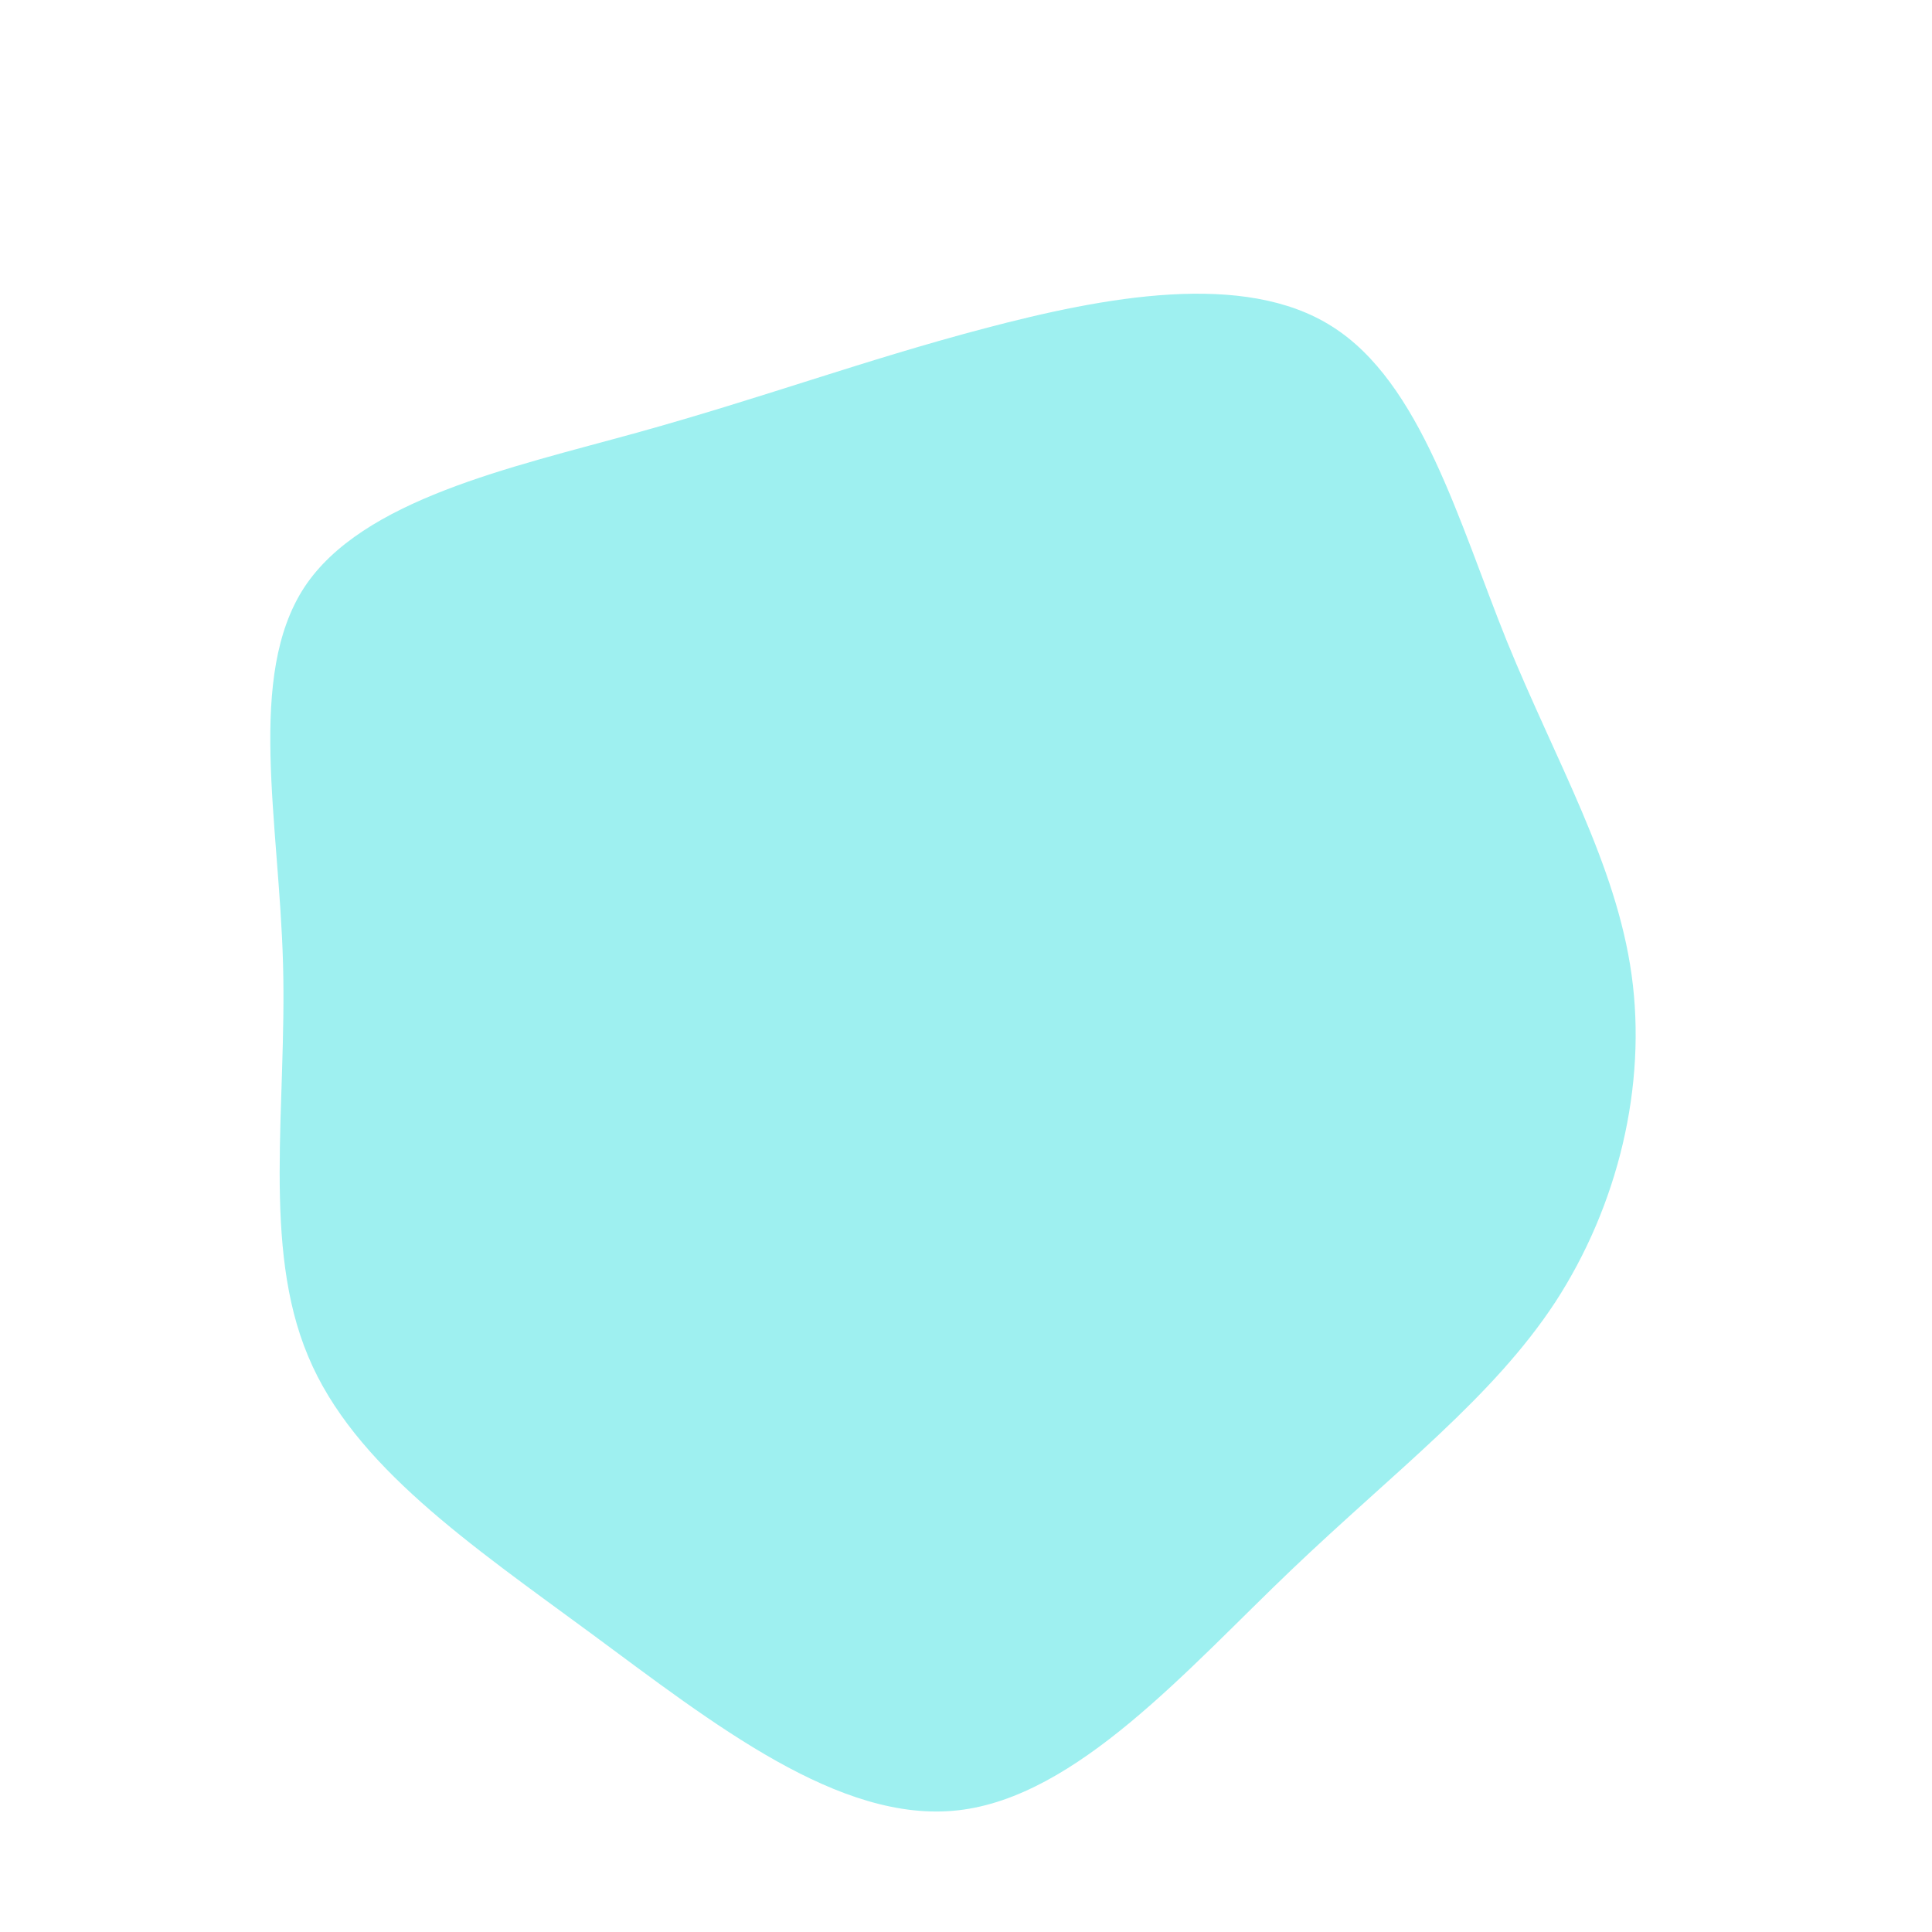 <?xml version="1.0" standalone="no"?>
<svg viewBox="0 0 200 200" xmlns="http://www.w3.org/2000/svg">
  <path fill="#9EF0F0" d="M37.9,-66.2C47.1,-60.4,51,-46,56,-33.6C61.1,-21.1,67.3,-10.6,68.9,0.9C70.5,12.4,67.5,24.8,61,34.8C54.5,44.7,44.5,52.2,33.7,62.5C22.9,72.8,11.5,86,-0.8,87.4C-13.1,88.8,-26.2,78.4,-38.8,69.1C-51.3,59.9,-63.4,51.7,-68.1,40.4C-72.9,29,-70.3,14.5,-70.7,-0.2C-71.1,-15,-74.5,-30,-68.5,-39.2C-62.5,-48.3,-47.1,-51.6,-34.1,-55.2C-21.1,-58.8,-10.6,-62.7,1.9,-66C14.4,-69.3,28.8,-72,37.9,-66.2Z" transform="translate(100 100)" />
</svg>
